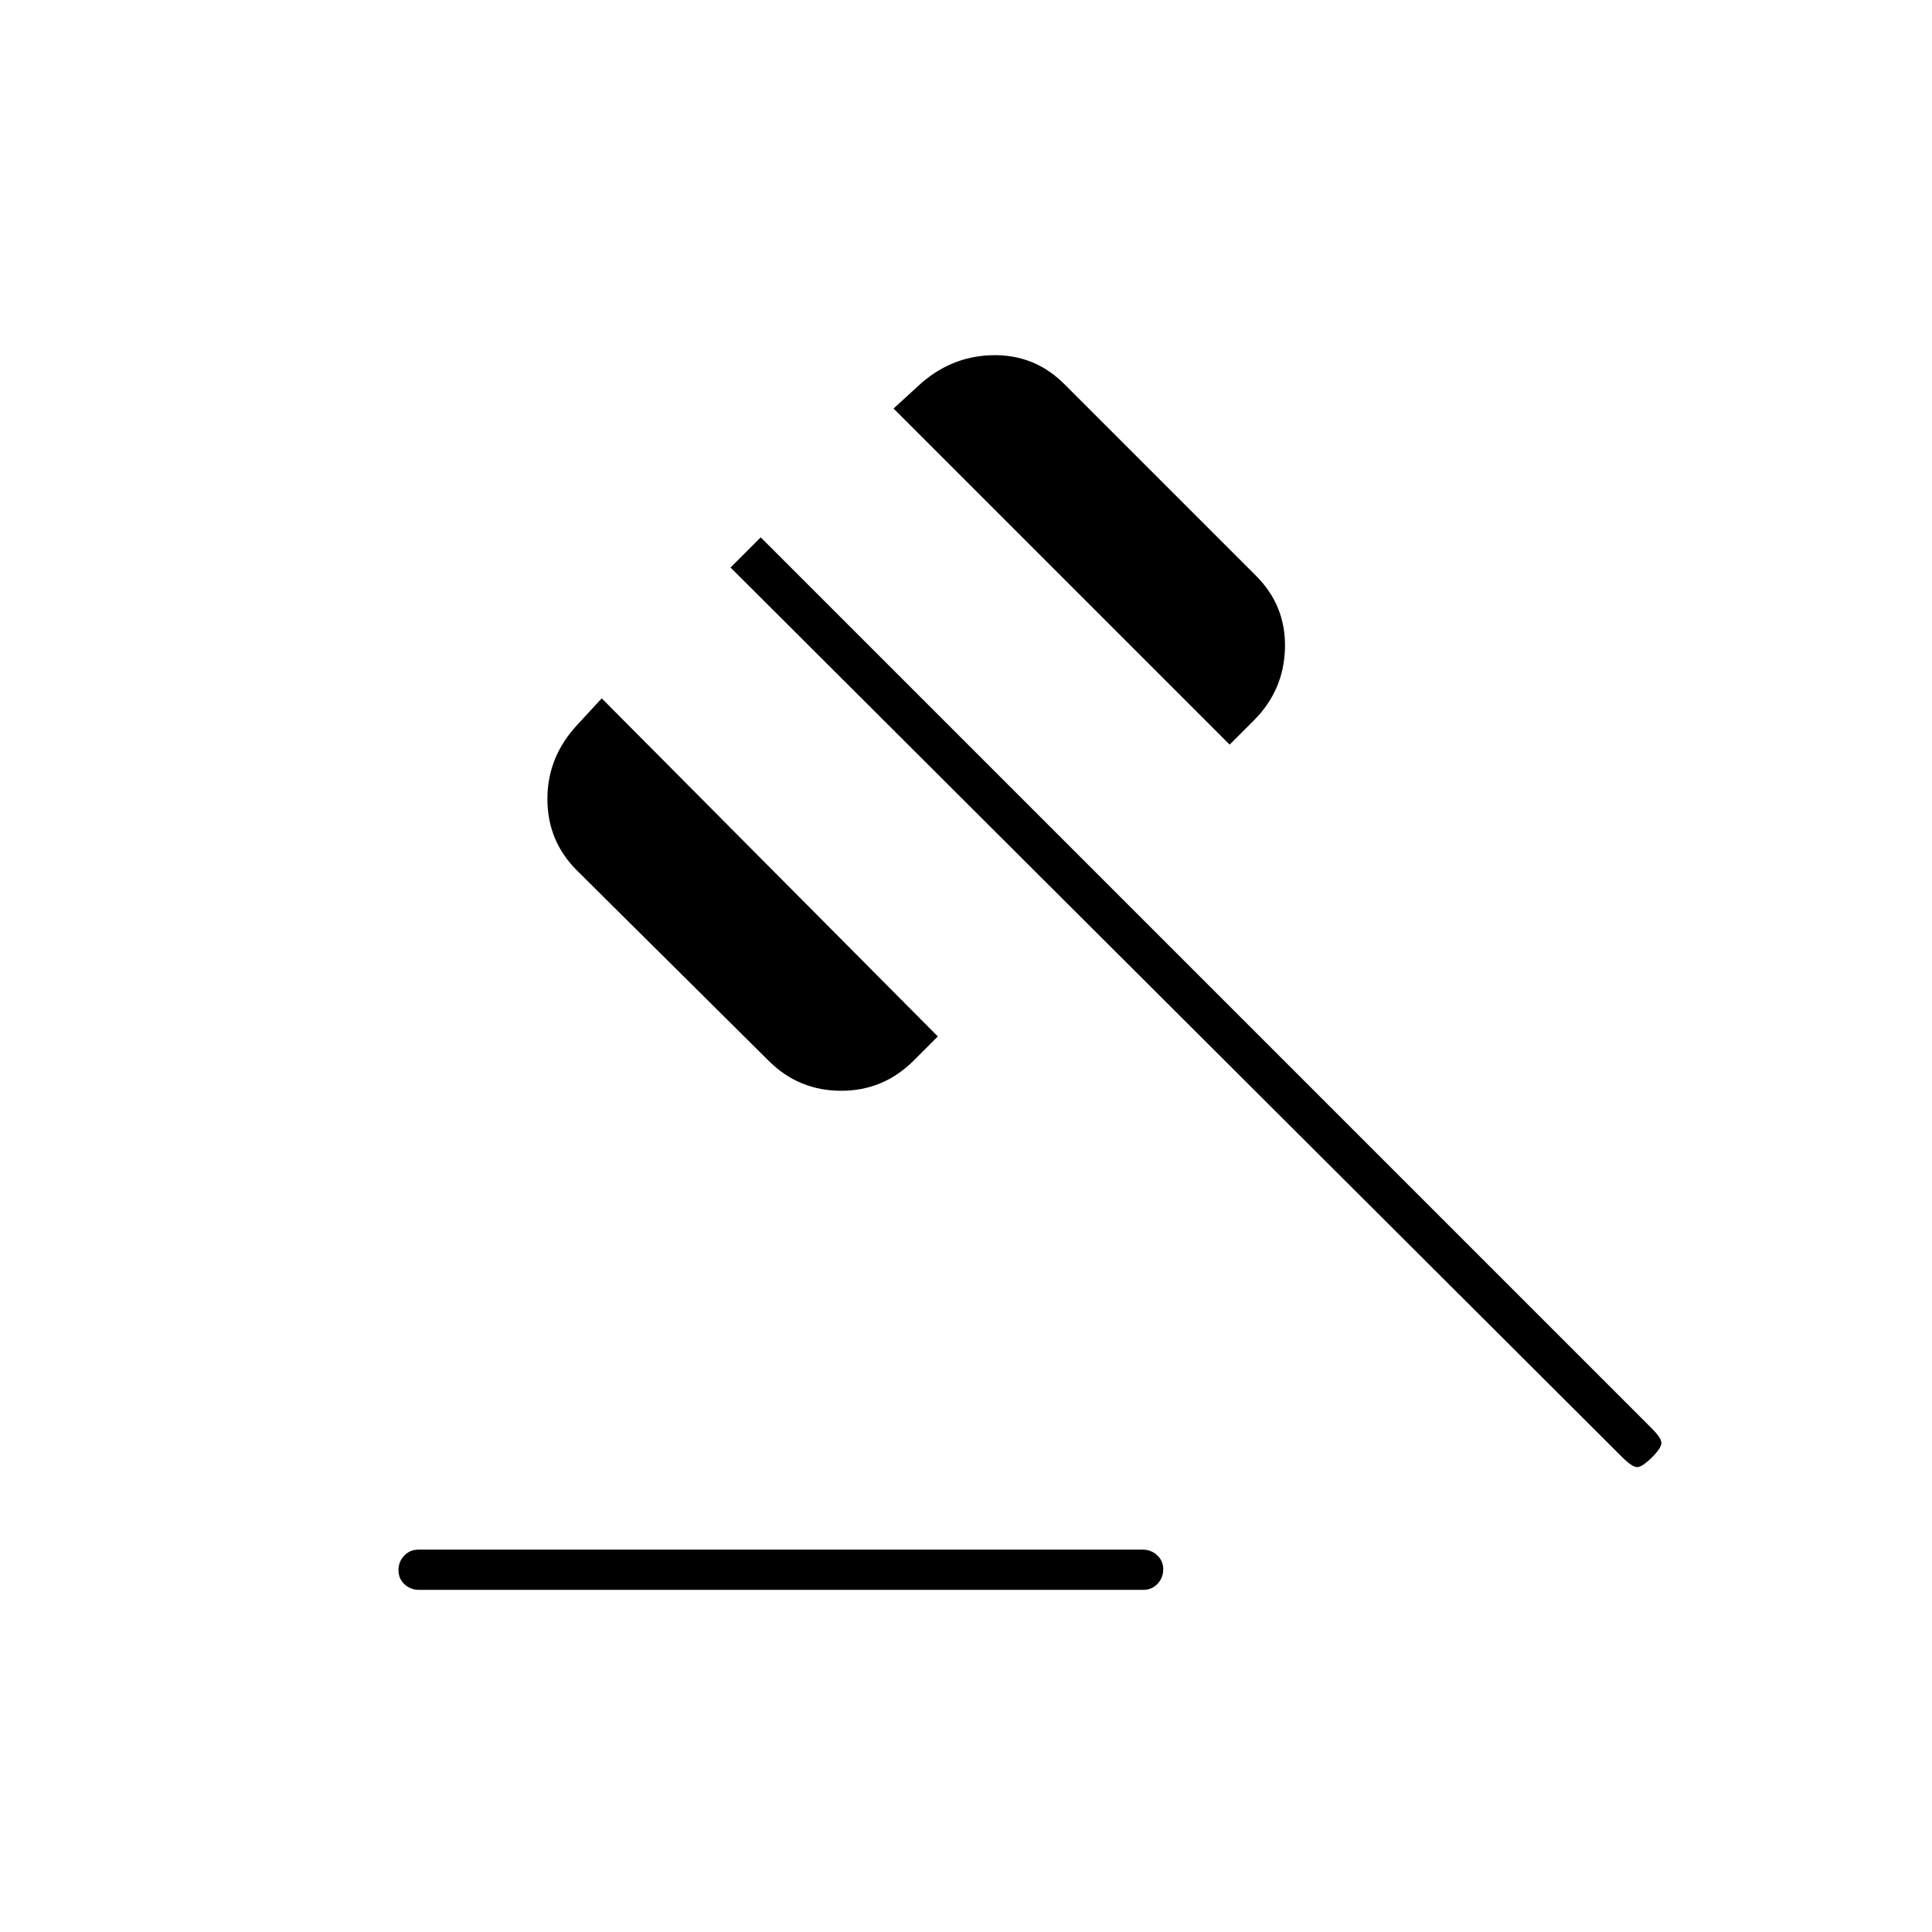 <svg xmlns="http://www.w3.org/2000/svg" height="20" viewBox="0 -960 960 960" width="20"><path d="M207.974-190h359.737q4.289 0 7.289 2.789 3 2.79 3 7 0 4.211-2.842 7.211-2.843 3-7.132 3H208.289Q204-170 201-172.789q-3-2.79-3-7 0-4.211 2.842-7.211 2.843-3 7.132-3ZM382.17-432.686l-95.34-94.628Q272-542 272-563t15-37l12-13 167 168-12 12q-15 15-36 15t-35.83-14.686ZM611-590 444-757l12-11q16-15 37-15.5t35.83 14.33l95.34 95.34Q639-659 638.5-638T623-602l-12 12Zm195 354L363-678l15-15 443 443q4 4 4.5 6.5T821-236q-5 5-7.5 5t-7.5-5Z"/></svg>